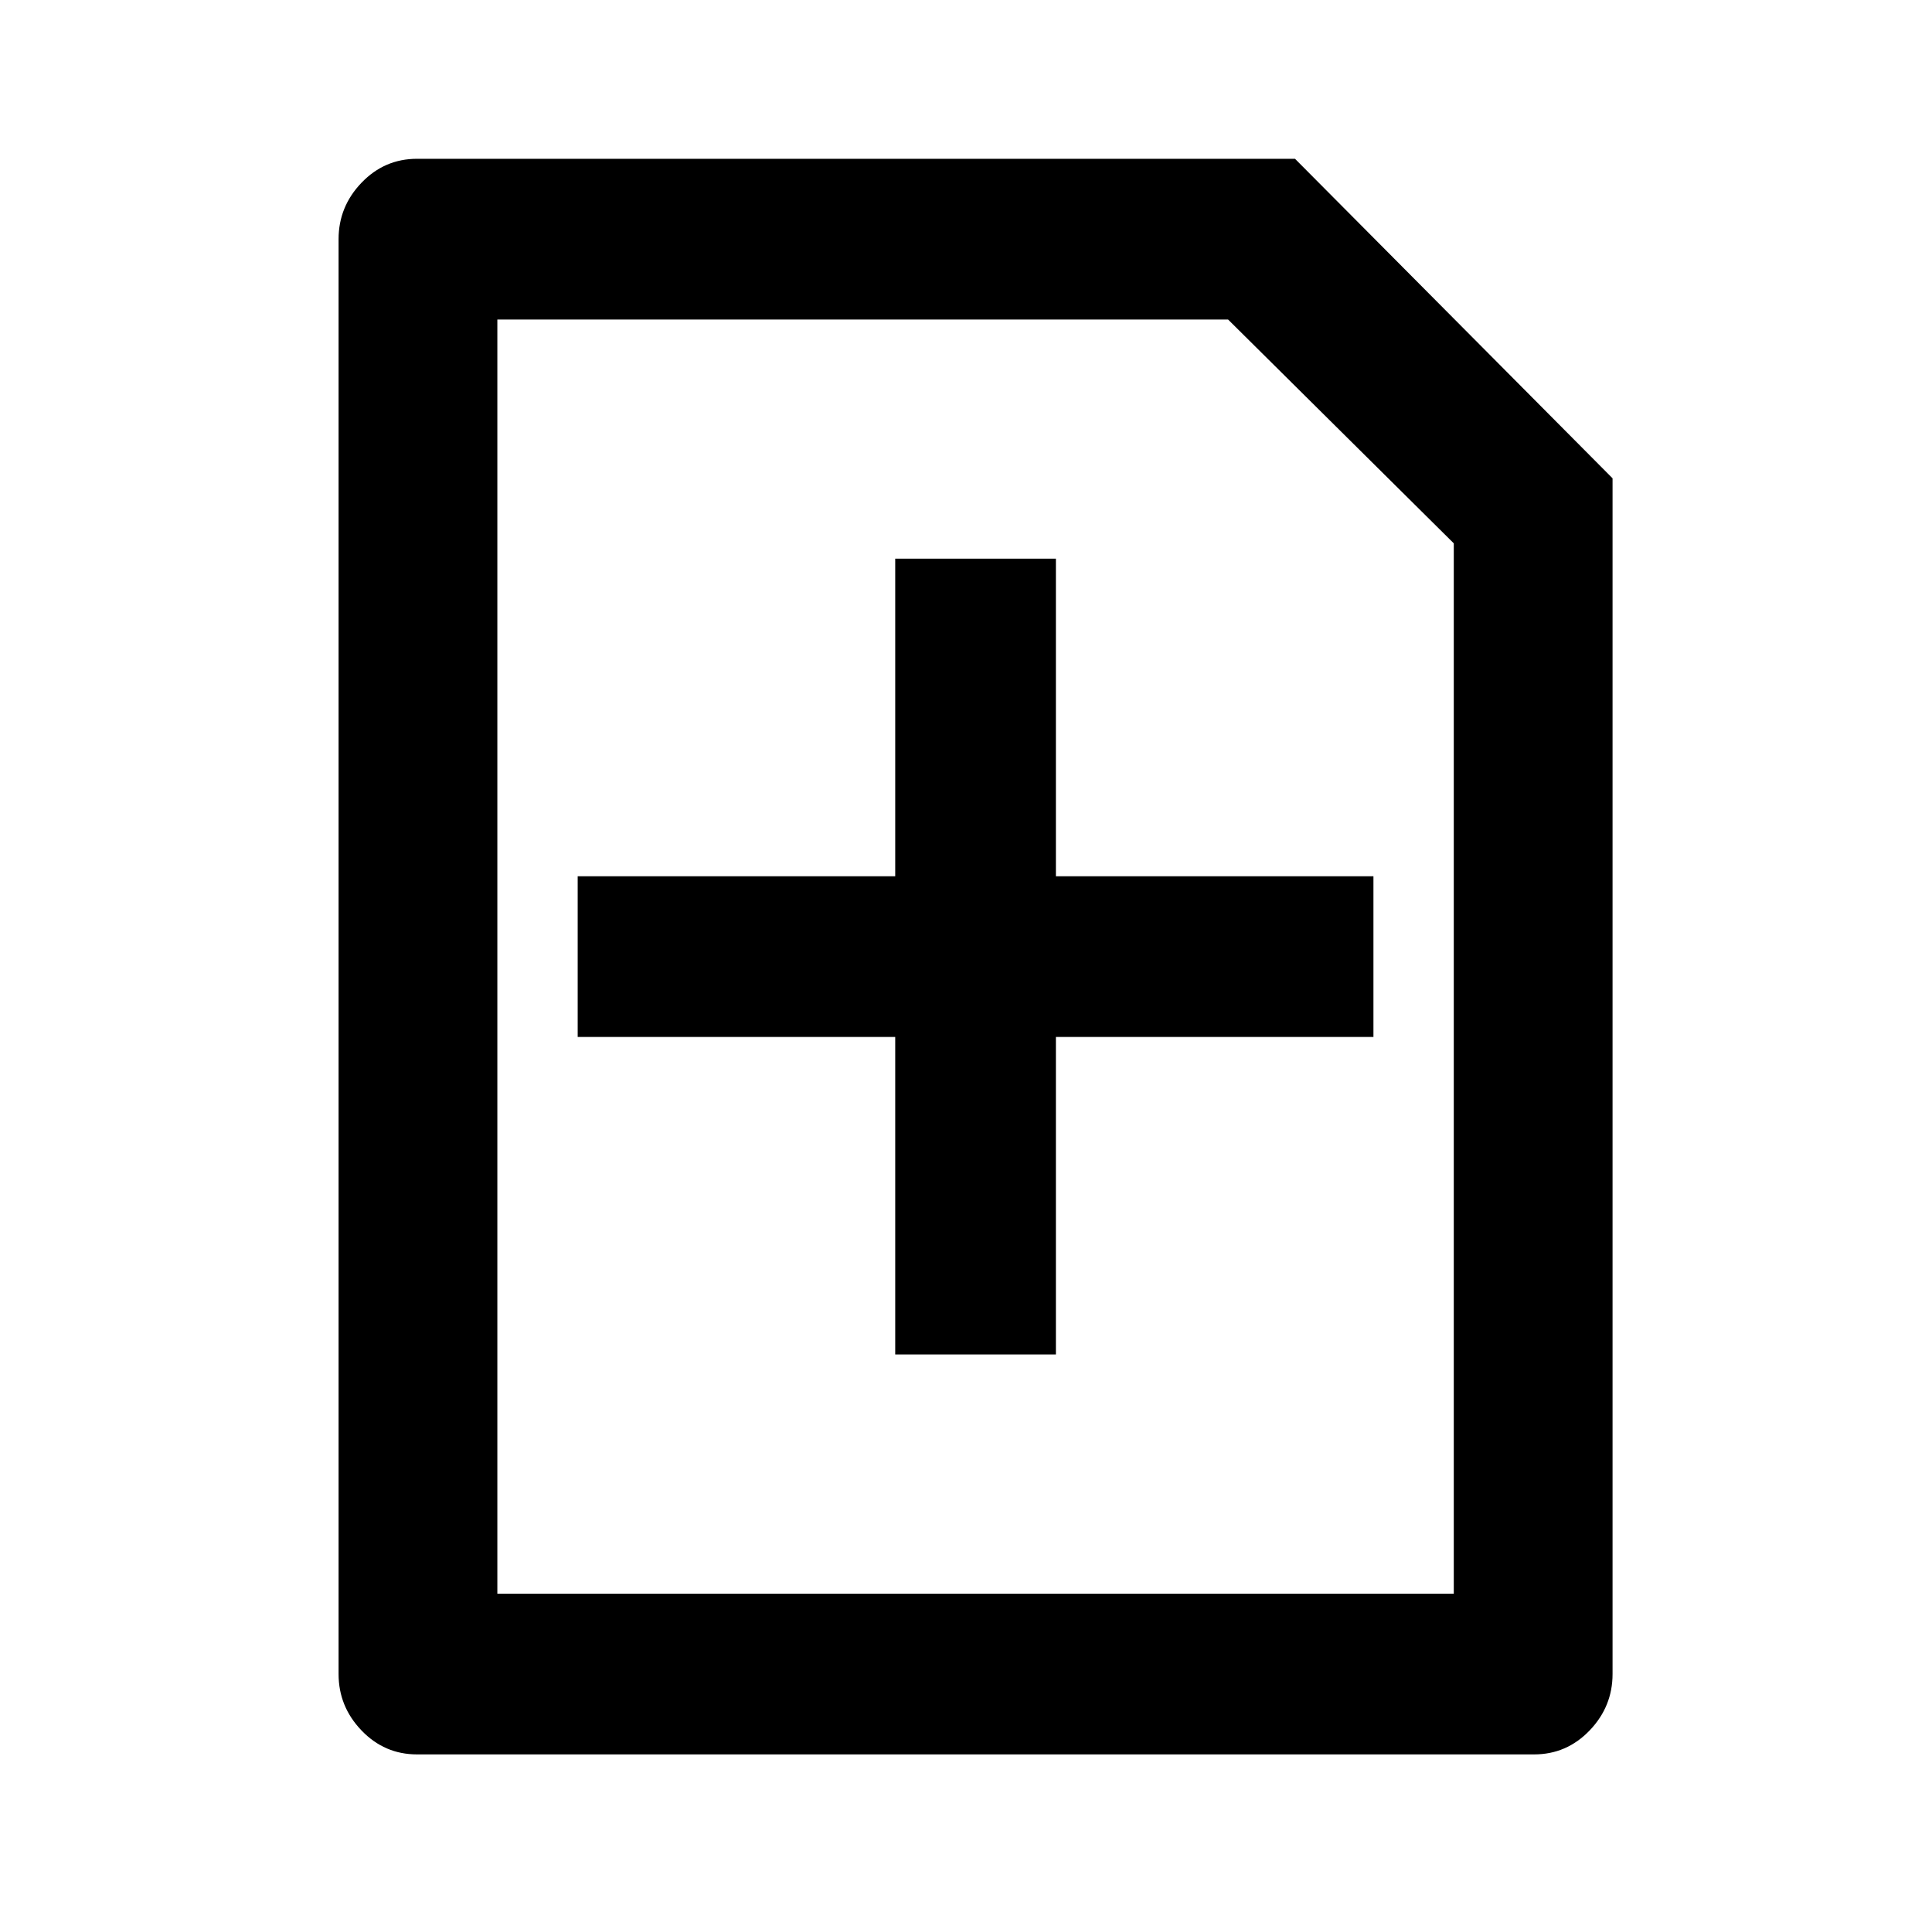 <?xml version="1.0" standalone="no"?>
<!DOCTYPE svg PUBLIC "-//W3C//DTD SVG 1.1//EN" "http://www.w3.org/Graphics/SVG/1.1/DTD/svg11.dtd" >
<svg xmlns="http://www.w3.org/2000/svg" xmlns:xlink="http://www.w3.org/1999/xlink" version="1.1" viewBox="-10 0 1010 1000">
   <path fill="currentColor"
d="M667 83l166 167v625q0 17 -12 29.5t-29 12.5h-584q-17 0 -29 -12.5t-12 -29.5v-750q0 -17 12 -29.5t29 -12.5h459zM632 167h-382v666h500v-549zM542 292v166h166v84h-166v166h-84v-166h-166v-84h166v-166h84z" />
</svg>
